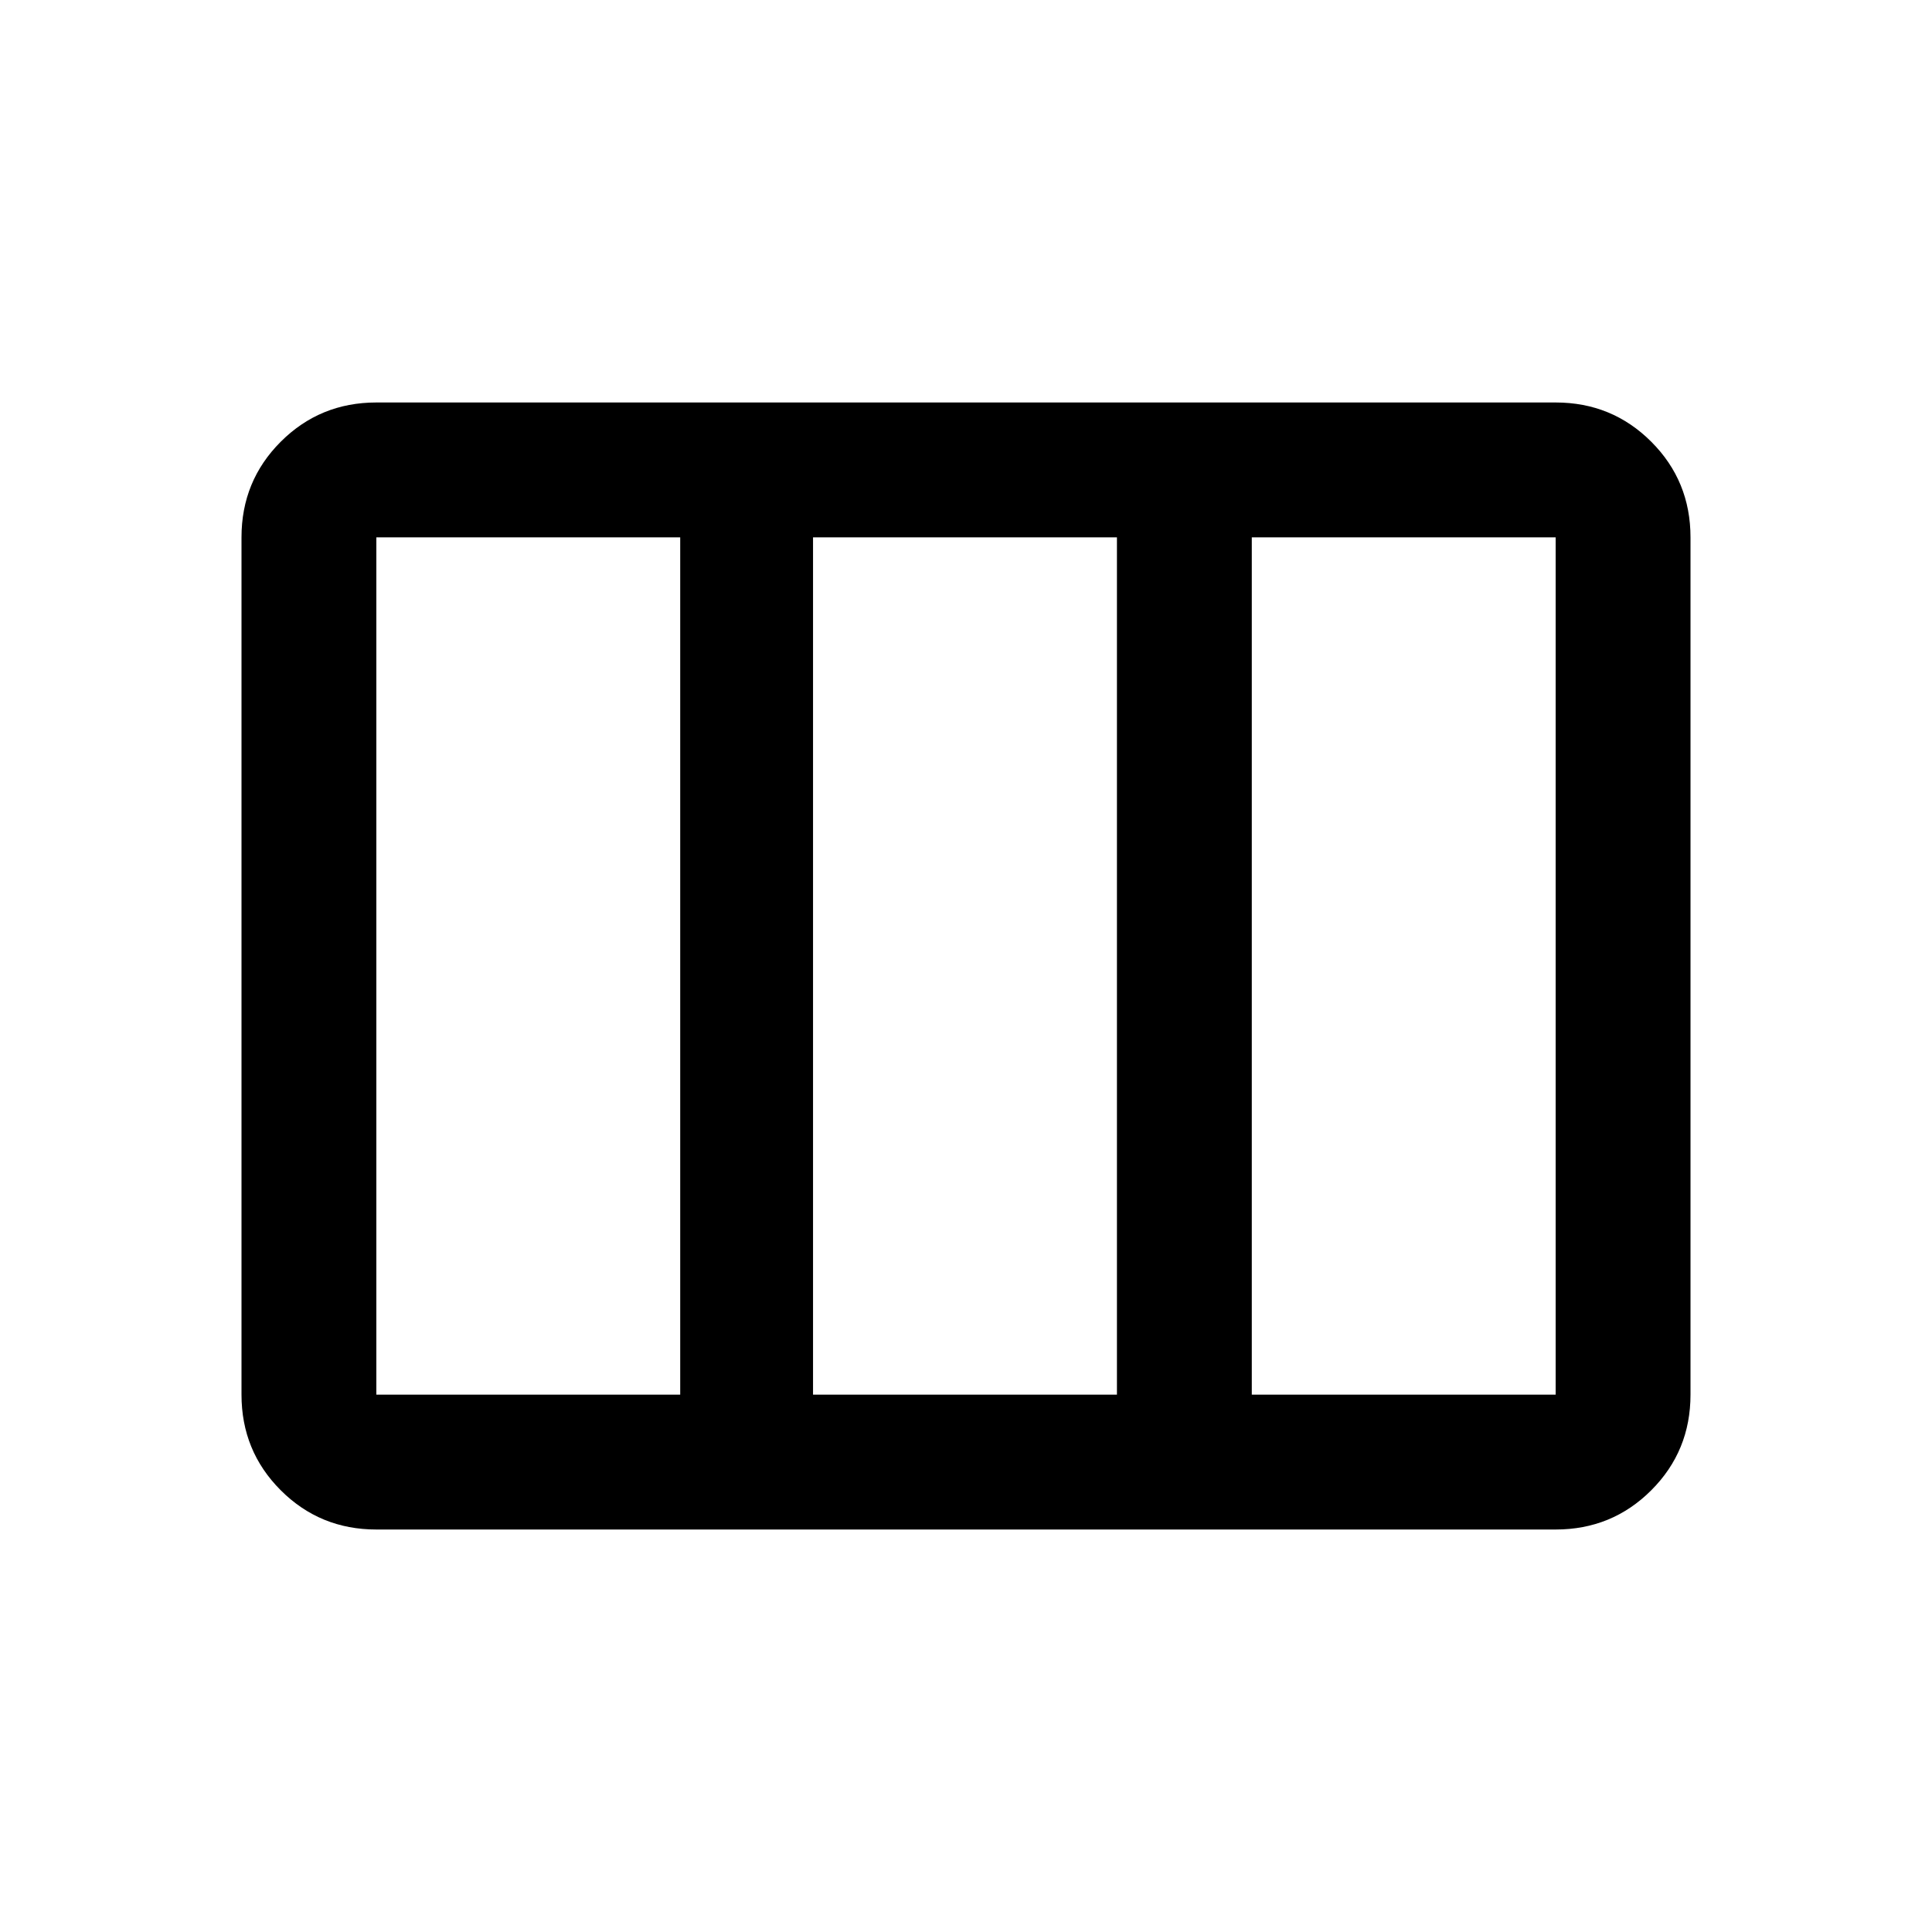 <svg xmlns="http://www.w3.org/2000/svg" height="40" width="40"><path d="M5 28.875v-17.75q0-1.167.812-1.979.813-.813 1.98-.813h24.416q1.167 0 1.98.813.812.812.812 1.979v17.75q0 1.167-.812 1.979-.813.813-1.98.813H7.792q-1.167 0-1.98-.813Q5 30.042 5 28.875Zm2.792 0h6.291v-17.75H7.792v17.75Zm9.041 0h6.292v-17.75h-6.292v17.75Zm9.084 0h6.291v-17.75h-6.291v17.75Z"/></svg>